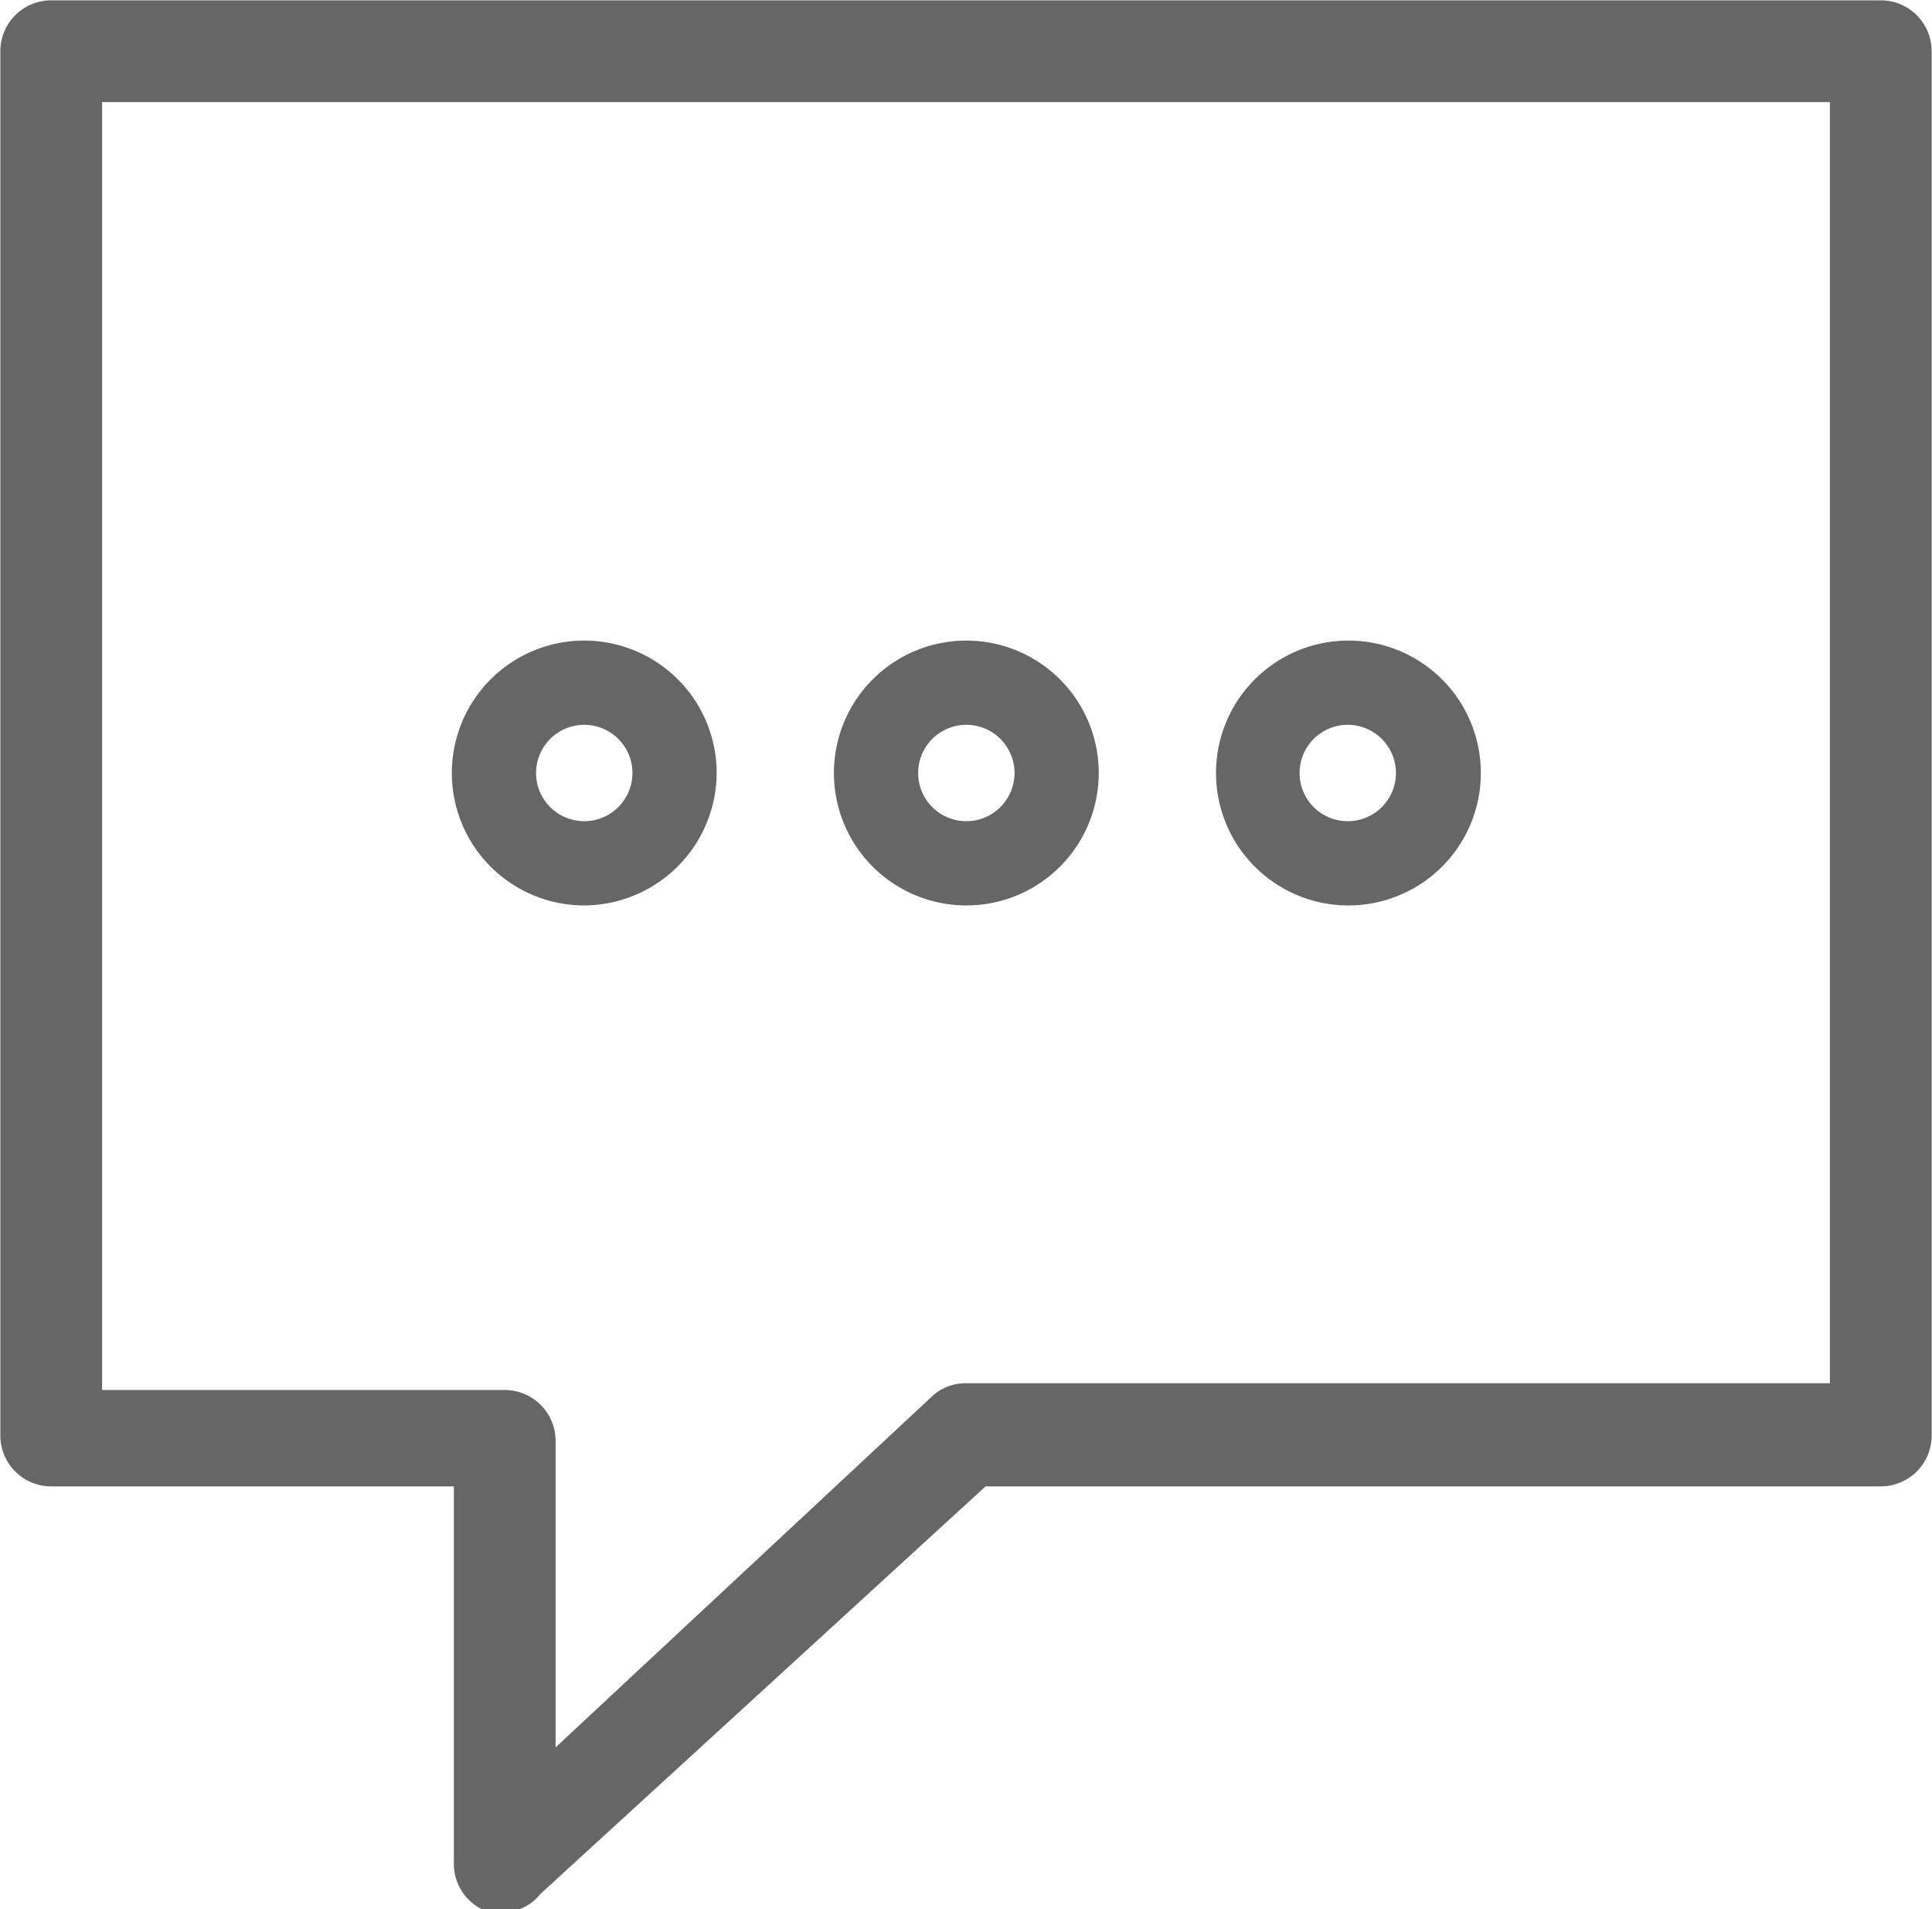 <svg xmlns="http://www.w3.org/2000/svg" viewBox="0 0 28.67 28.33"><defs><style>.cls-1{fill:#666;stroke:#666;stroke-miterlimit:10;stroke-width:0.75px;}</style></defs><g id="Layer_2" data-name="Layer 2"><g id="Layer_1-2" data-name="Layer 1"><path class="cls-1" d="M8.67,13.06a1.59,1.59,0,1,1,1.59-1.59A1.6,1.6,0,0,1,8.67,13.06Zm0-2.68a1.09,1.09,0,1,0,1.09,1.09A1.09,1.09,0,0,0,8.67,10.38Z"/><path class="cls-1" d="M20,13.06a1.59,1.59,0,1,1,1.6-1.59A1.59,1.59,0,0,1,20,13.06Zm0-2.68a1.09,1.09,0,1,0,1.09,1.09A1.09,1.09,0,0,0,20,10.38Z"/><path class="cls-1" d="M14.33,13.06a1.59,1.59,0,1,1,1.6-1.59A1.59,1.59,0,0,1,14.33,13.06Zm0-2.68a1.09,1.09,0,1,0,1.1,1.09A1.09,1.09,0,0,0,14.33,10.38Z"/><path class="cls-1" d="M7.49,28a.41.41,0,0,1-.16,0,.38.38,0,0,1-.22-.35V21.68H.76a.38.38,0,0,1-.38-.38V.76A.38.38,0,0,1,.76.38H27.91a.38.38,0,0,1,.38.38V21.3a.38.38,0,0,1-.38.38H14.48L7.74,27.85A.35.35,0,0,1,7.49,28Zm-6.35-7H7.49a.38.38,0,0,1,.38.38v5.41L14.08,21a.35.35,0,0,1,.25-.1h13.2V1.14H1.14Z"/></g></g></svg>